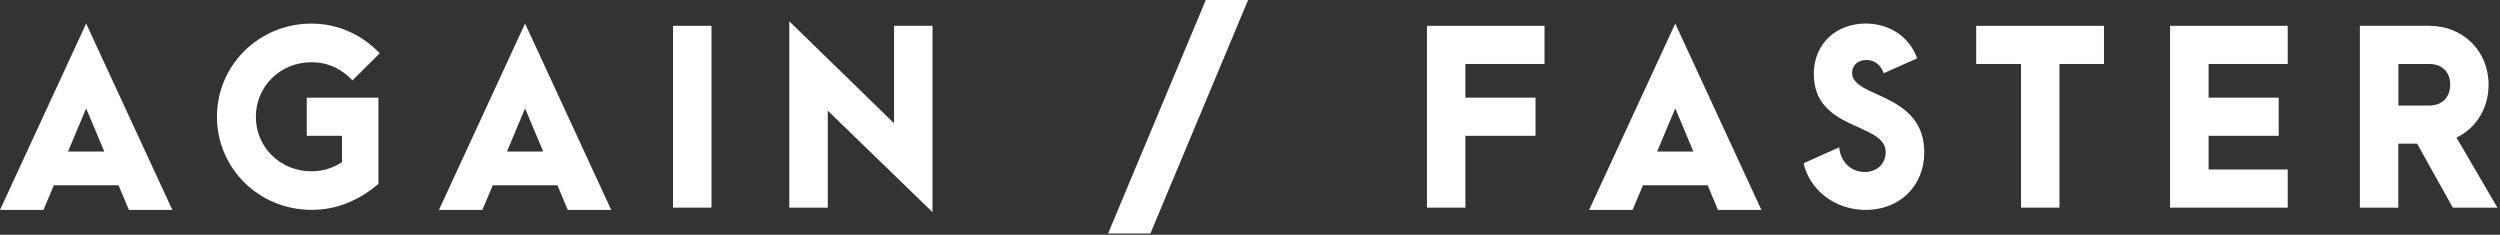 <svg width="213" height="20" viewBox="0 0 213 20" fill="none" xmlns="http://www.w3.org/2000/svg">
<rect x="0" y="0" width="213" height="20" fill="#333333" stroke="none"/>
<g clip-path="url(#clip0_3_4899)">
<path d="M10.097 15.783H4.588L3.702 17.886H0L7.34 2.006L14.685 17.886H10.984L10.097 15.783ZM8.883 12.909L7.34 9.234L5.797 12.909H8.883Z" fill="white"/>
<path d="M18.484 9.949C18.484 5.549 22.071 2.011 26.538 2.011C28.737 2.011 30.758 2.891 32.358 4.537L30.027 6.851C29.083 5.84 27.908 5.303 26.538 5.303C23.878 5.303 21.8 7.349 21.8 9.949C21.8 12.549 23.884 14.594 26.521 14.594C27.482 14.594 28.369 14.326 29.14 13.812V11.572H26.135V8.32H32.243V15.663C30.585 17.08 28.68 17.88 26.561 17.88C22.071 17.886 18.484 14.343 18.484 9.949Z" fill="white"/>
<path d="M47.494 15.783H41.985L41.098 17.886H37.397L44.736 2.006L52.076 17.886H48.375L47.494 15.783ZM46.279 12.909L44.736 9.234L43.194 12.909H46.279Z" fill="white"/>
<path d="M57.344 2.2H60.619V17.691H57.344V2.2Z" fill="white"/>
<path d="M70.526 9.429V17.691H67.25V1.817L76.173 10.503V2.2H79.449V18.074L70.526 9.429Z" fill="white"/>
<path d="M102.734 0H106.338L98.014 19.891H94.41L102.734 0Z" fill="white"/>
<path d="M121.57 2.2H131.593V5.451H124.852V8.32H130.827V11.571H124.852V17.691H121.576V2.2H121.57Z" fill="white"/>
<path d="M145.49 15.783H139.981L139.094 17.886H135.393L142.732 2.011L150.072 17.886H146.371L145.49 15.783ZM144.275 12.909L142.732 9.234L141.19 12.909H144.275Z" fill="white"/>
<path d="M153.666 13.909L156.694 12.549C156.832 13.829 157.713 14.651 158.87 14.651C159.929 14.651 160.66 13.96 160.66 12.948C160.66 10.423 154.535 11.188 154.535 6.291C154.535 3.783 156.383 2.006 158.968 2.006C161.012 2.006 162.704 3.171 163.343 4.971L160.494 6.234C160.263 5.566 159.722 5.108 159.031 5.108C158.283 5.108 157.799 5.566 157.799 6.217C157.799 8.377 163.948 7.846 163.948 12.989C163.948 15.84 161.846 17.886 158.956 17.886C156.4 17.886 154.207 16.257 153.666 13.909Z" fill="white"/>
<path d="M172.19 5.451H168.373V2.2H179.259V5.451H175.465V17.691H172.19V5.451Z" fill="white"/>
<path d="M184.891 2.2H194.913V5.451H188.172V8.32H194.147V11.571H188.172V14.44H194.913V17.691H184.891V2.2Z" fill="white"/>
<path d="M208.982 17.691L205.937 12.24H204.336V17.691H201.061V2.2H206.978C209.851 2.2 212.027 4.343 212.027 7.211C212.027 9.257 210.951 10.92 209.293 11.726L212.781 17.691H208.982ZM204.342 8.989H206.984C208.061 8.989 208.757 8.297 208.757 7.211C208.757 6.143 208.067 5.451 206.984 5.451H204.342V8.989Z" fill="white"/>
</g>
<defs>
<clipPath id="clip0_3_4899">
<rect width="213" height="20" fill="white"/>
</clipPath>
</defs>
</svg>
